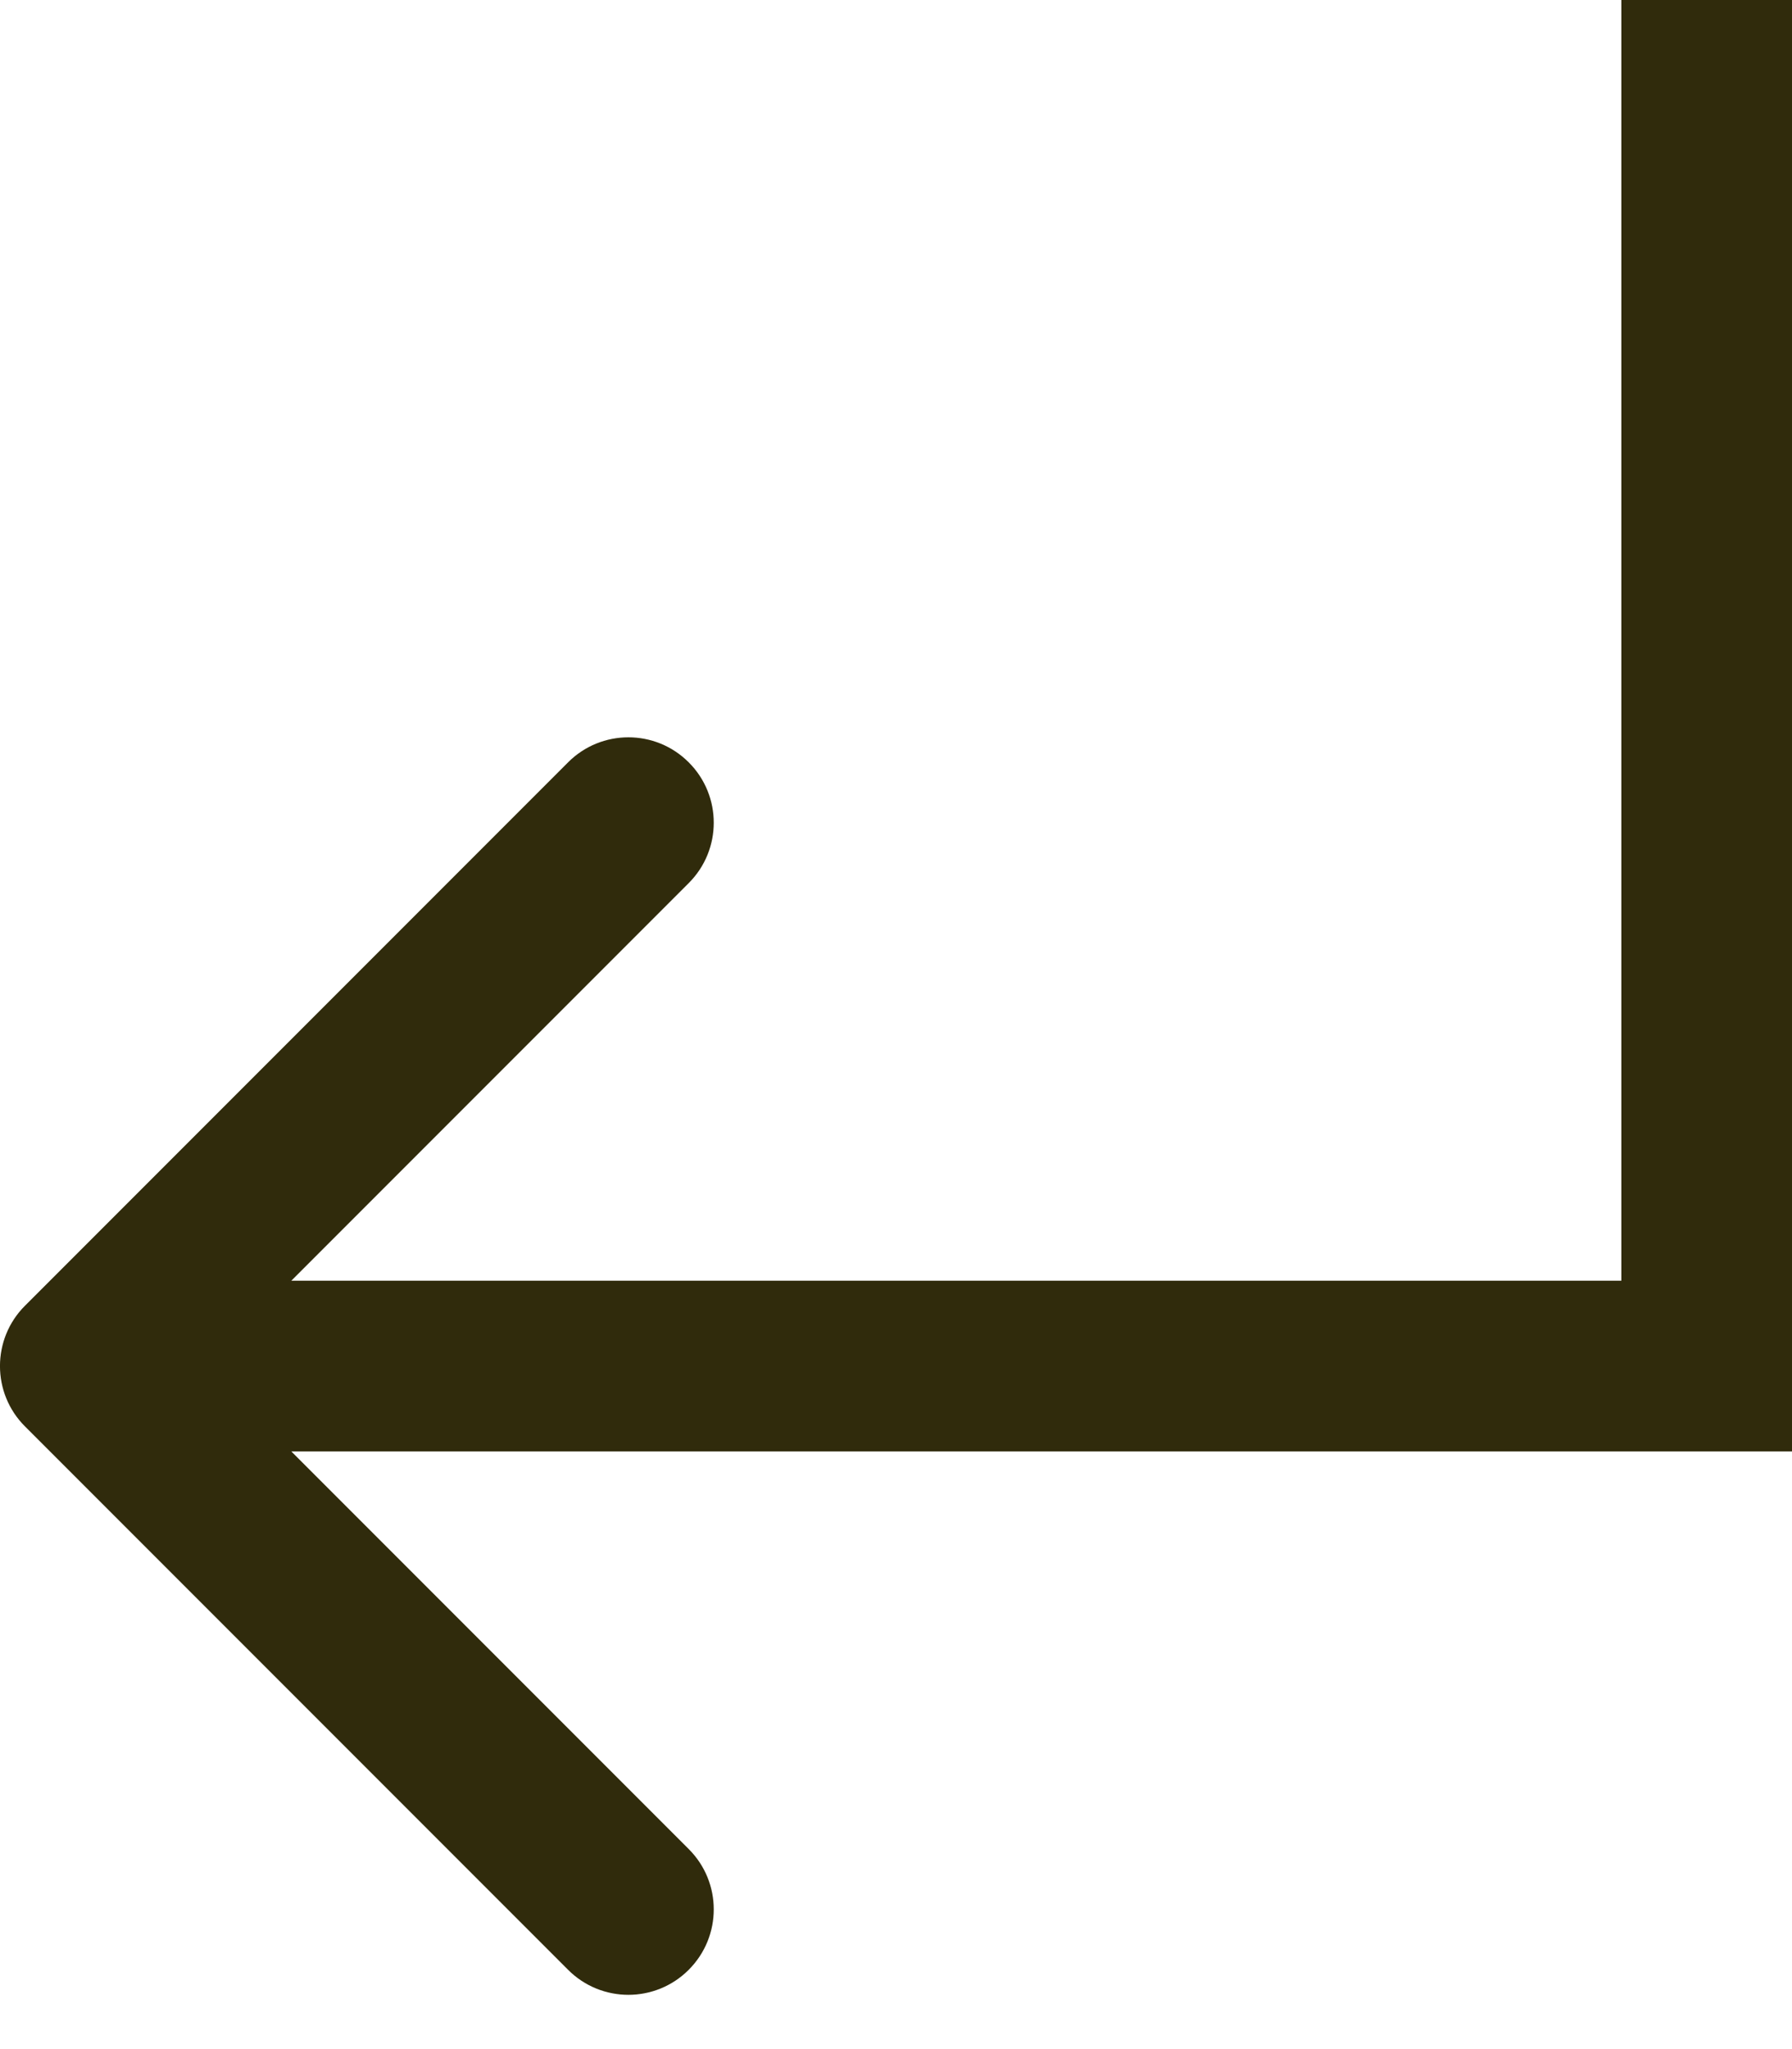 <svg width="21" height="24" viewBox="0 0 21 24" fill="none" xmlns="http://www.w3.org/2000/svg">
<path d="M20 16V17H21V16H20ZM0.293 15.293C-0.098 15.683 -0.098 16.317 0.293 16.707L6.657 23.071C7.047 23.462 7.681 23.462 8.071 23.071C8.462 22.68 8.462 22.047 8.071 21.657L2.414 16L8.071 10.343C8.462 9.953 8.462 9.319 8.071 8.929C7.681 8.538 7.047 8.538 6.657 8.929L0.293 15.293ZM19 0V16H21V0H19ZM20 15H1V17H20V15Z" fill="#302b0c" />
</svg>
